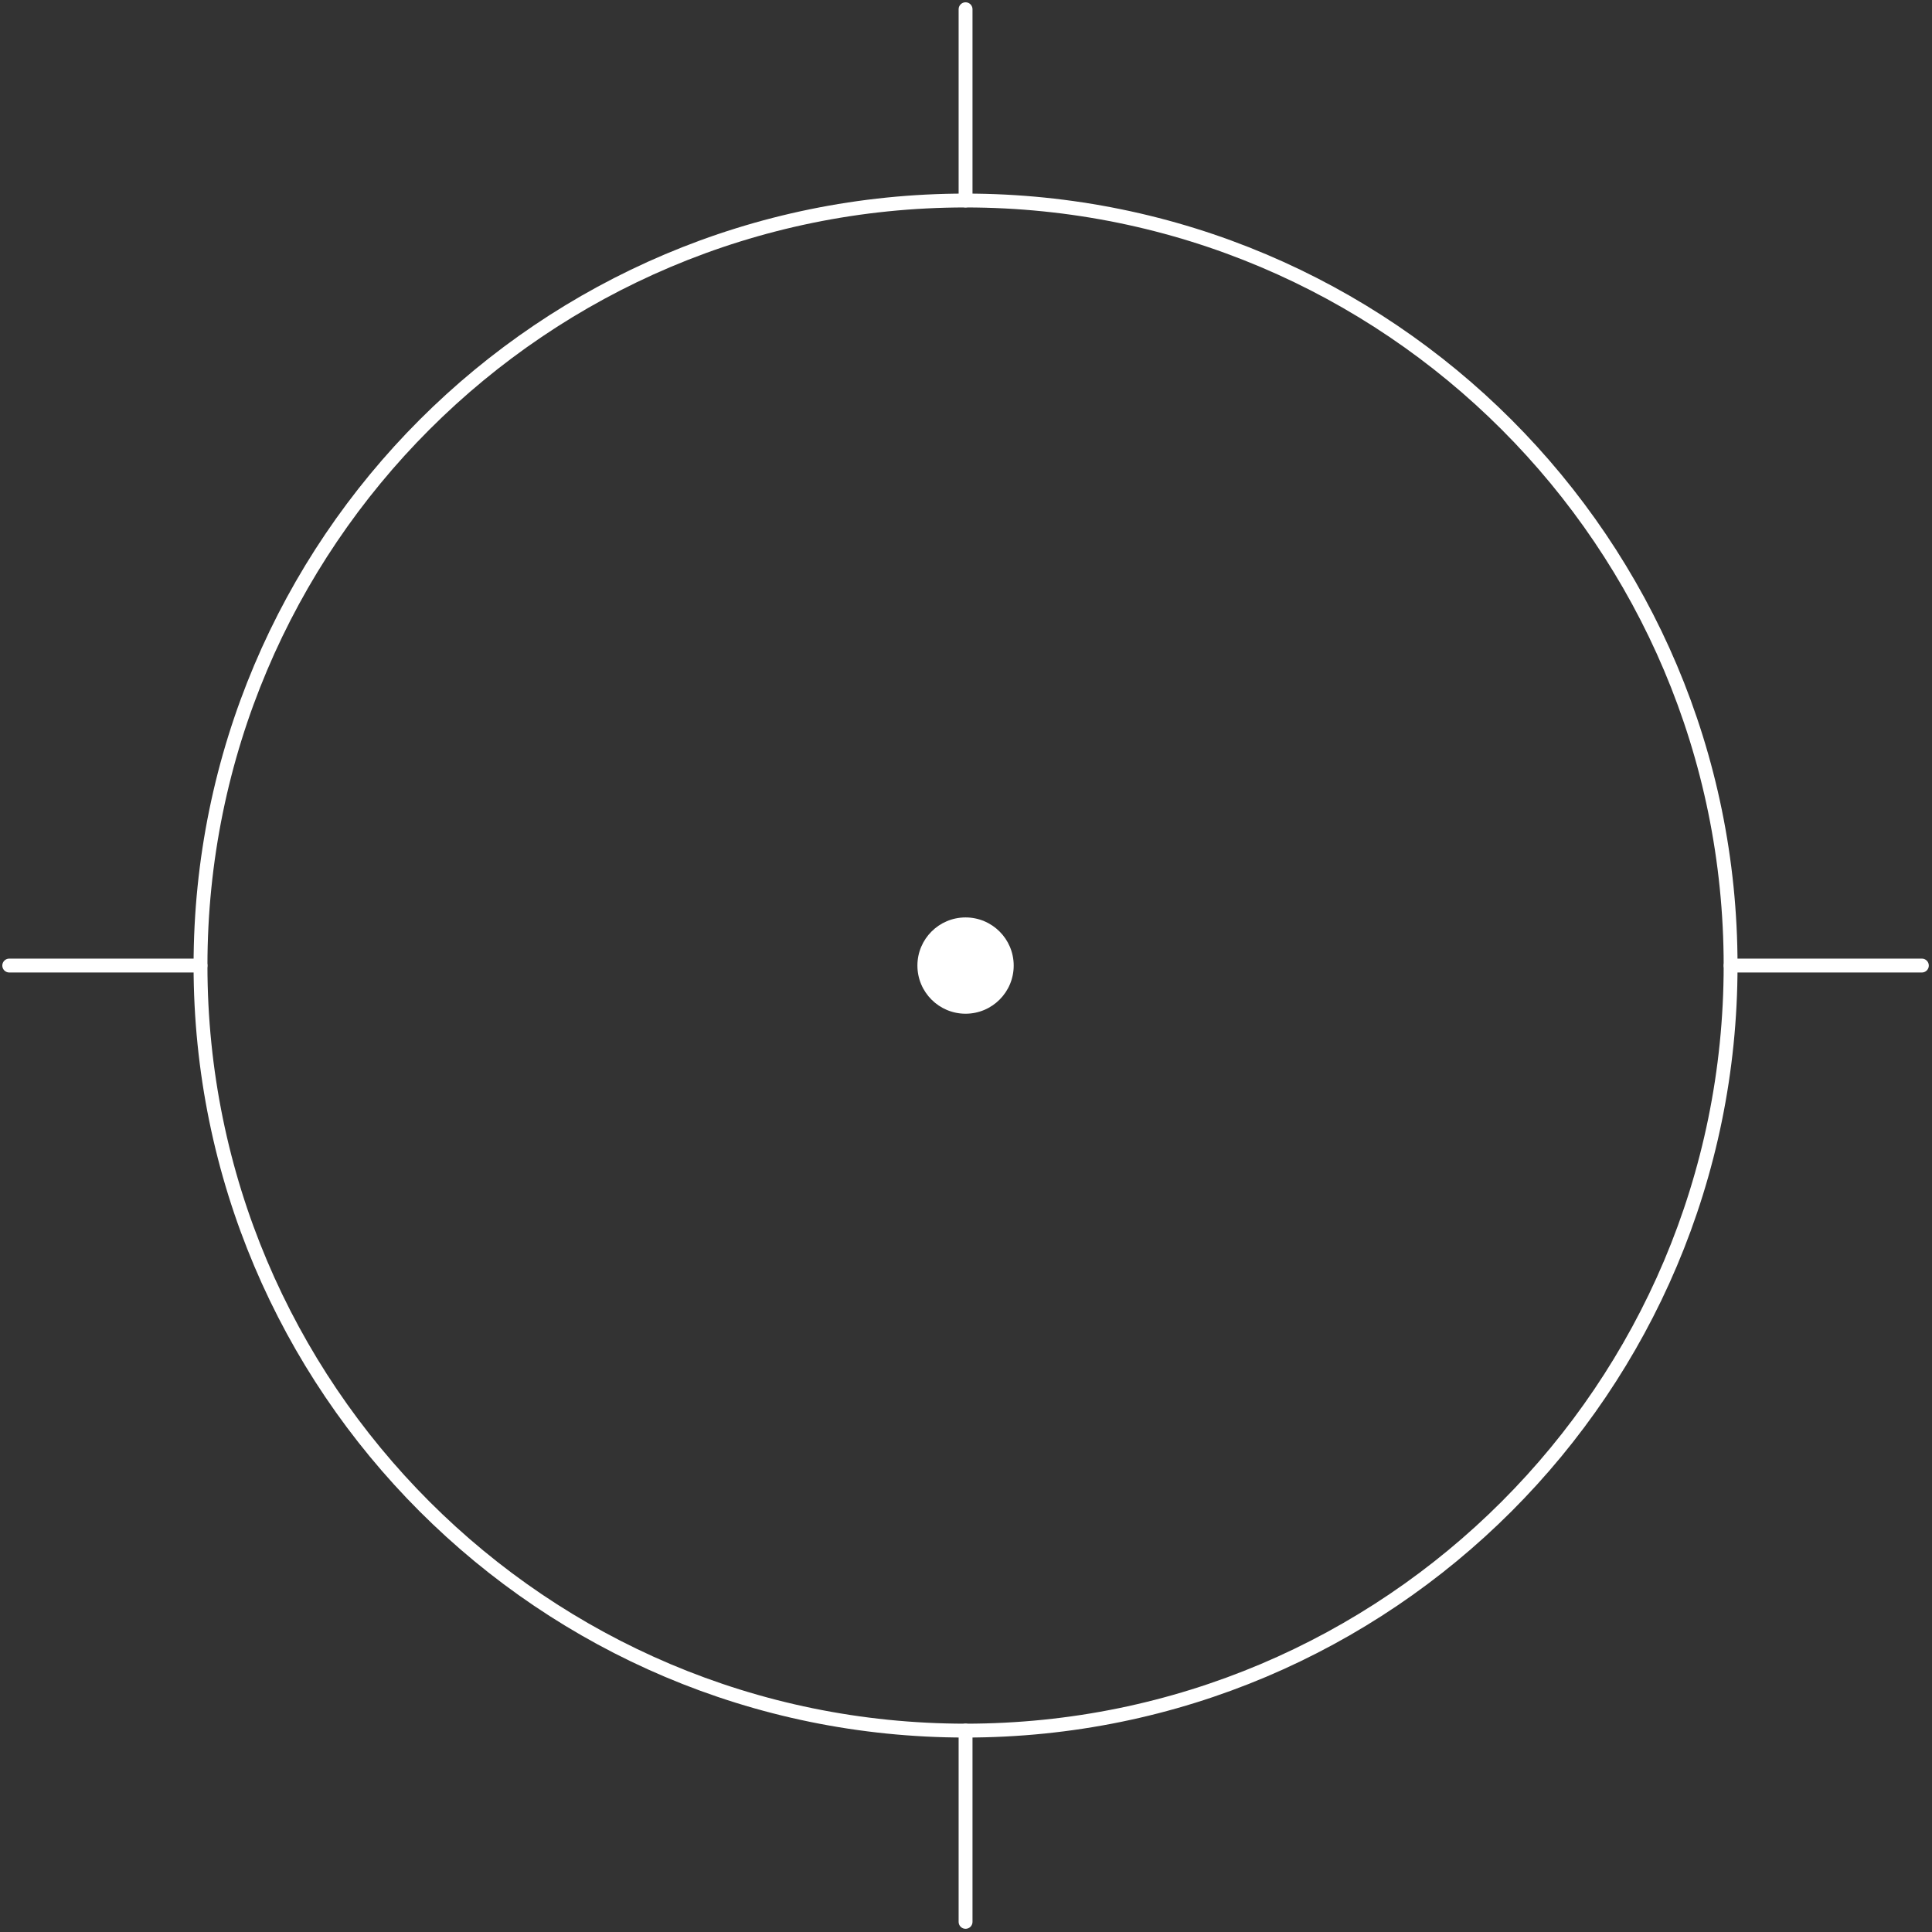 <?xml version="1.0" encoding="UTF-8"?>
<svg width="209px" height="209px" viewBox="0 0 209 209" version="1.1" xmlns="http://www.w3.org/2000/svg" xmlns:xlink="http://www.w3.org/1999/xlink">
    <rect x="0" y="0" width="209" height="209" fill="#333333" stroke="none"/>
    <!-- Generator: Sketch 62 (91390) - https://sketch.com -->
    <title>14_holo_1</title>
    <desc>Created with Sketch.</desc>
    <g id="crosshairs" stroke="none" stroke-width="1" fill="none" fill-rule="evenodd">
        <g id="14_holo_1" transform="translate(-151, -152)">
            <g transform="translate(152, 152)">
                <path d="M186.213,104.454 C186.213,58.746 149.161,21.692 103.451,21.692 C57.745,21.692 20.691,58.746 20.691,104.454 C20.691,150.162 57.745,187.214 103.451,187.214 C149.161,187.214 186.213,150.162 186.213,104.454 Z" id="Stroke-1" stroke="#FFFFFF" stroke-width="1.5" stroke-linecap="round" stroke-linejoin="round"></path>
                <path d="M108.66,104.454 C108.66,101.578 106.328,99.246 103.452,99.246 C100.576,99.246 98.244,101.578 98.244,104.454 C98.244,107.33 100.576,109.662 103.452,109.662 C106.328,109.662 108.66,107.33 108.66,104.454" id="Fill-3" fill="#FFFFFF"></path>
                <g id="Group-7" transform="translate(186, 102.904)" stroke="#FFFFFF" stroke-linecap="round" stroke-linejoin="round" stroke-width="1.5">
                    <line x1="20.904" y1="1.548" x2="0.214" y2="1.548" id="Stroke-5"></line>
                </g>
                <line x1="20.69" y1="104.452" x2="0" y2="104.452" id="Stroke-8" stroke="#FFFFFF" stroke-width="1.5" stroke-linecap="round" stroke-linejoin="round"></line>
                <g id="Group-12" transform="translate(102, 186.904)" stroke="#FFFFFF" stroke-linecap="round" stroke-linejoin="round" stroke-width="1.5">
                    <line x1="1.453" y1="21" x2="1.453" y2="0.308" id="Stroke-10"></line>
                </g>
                <g id="Group-15" transform="translate(102, 0.904)" stroke="#FFFFFF" stroke-linecap="round" stroke-linejoin="round" stroke-width="1.5">
                    <line x1="1.453" y1="20.785" x2="1.453" y2="0.095" id="Stroke-13"></line>
                </g>
            </g>
        </g>
    </g>
</svg>